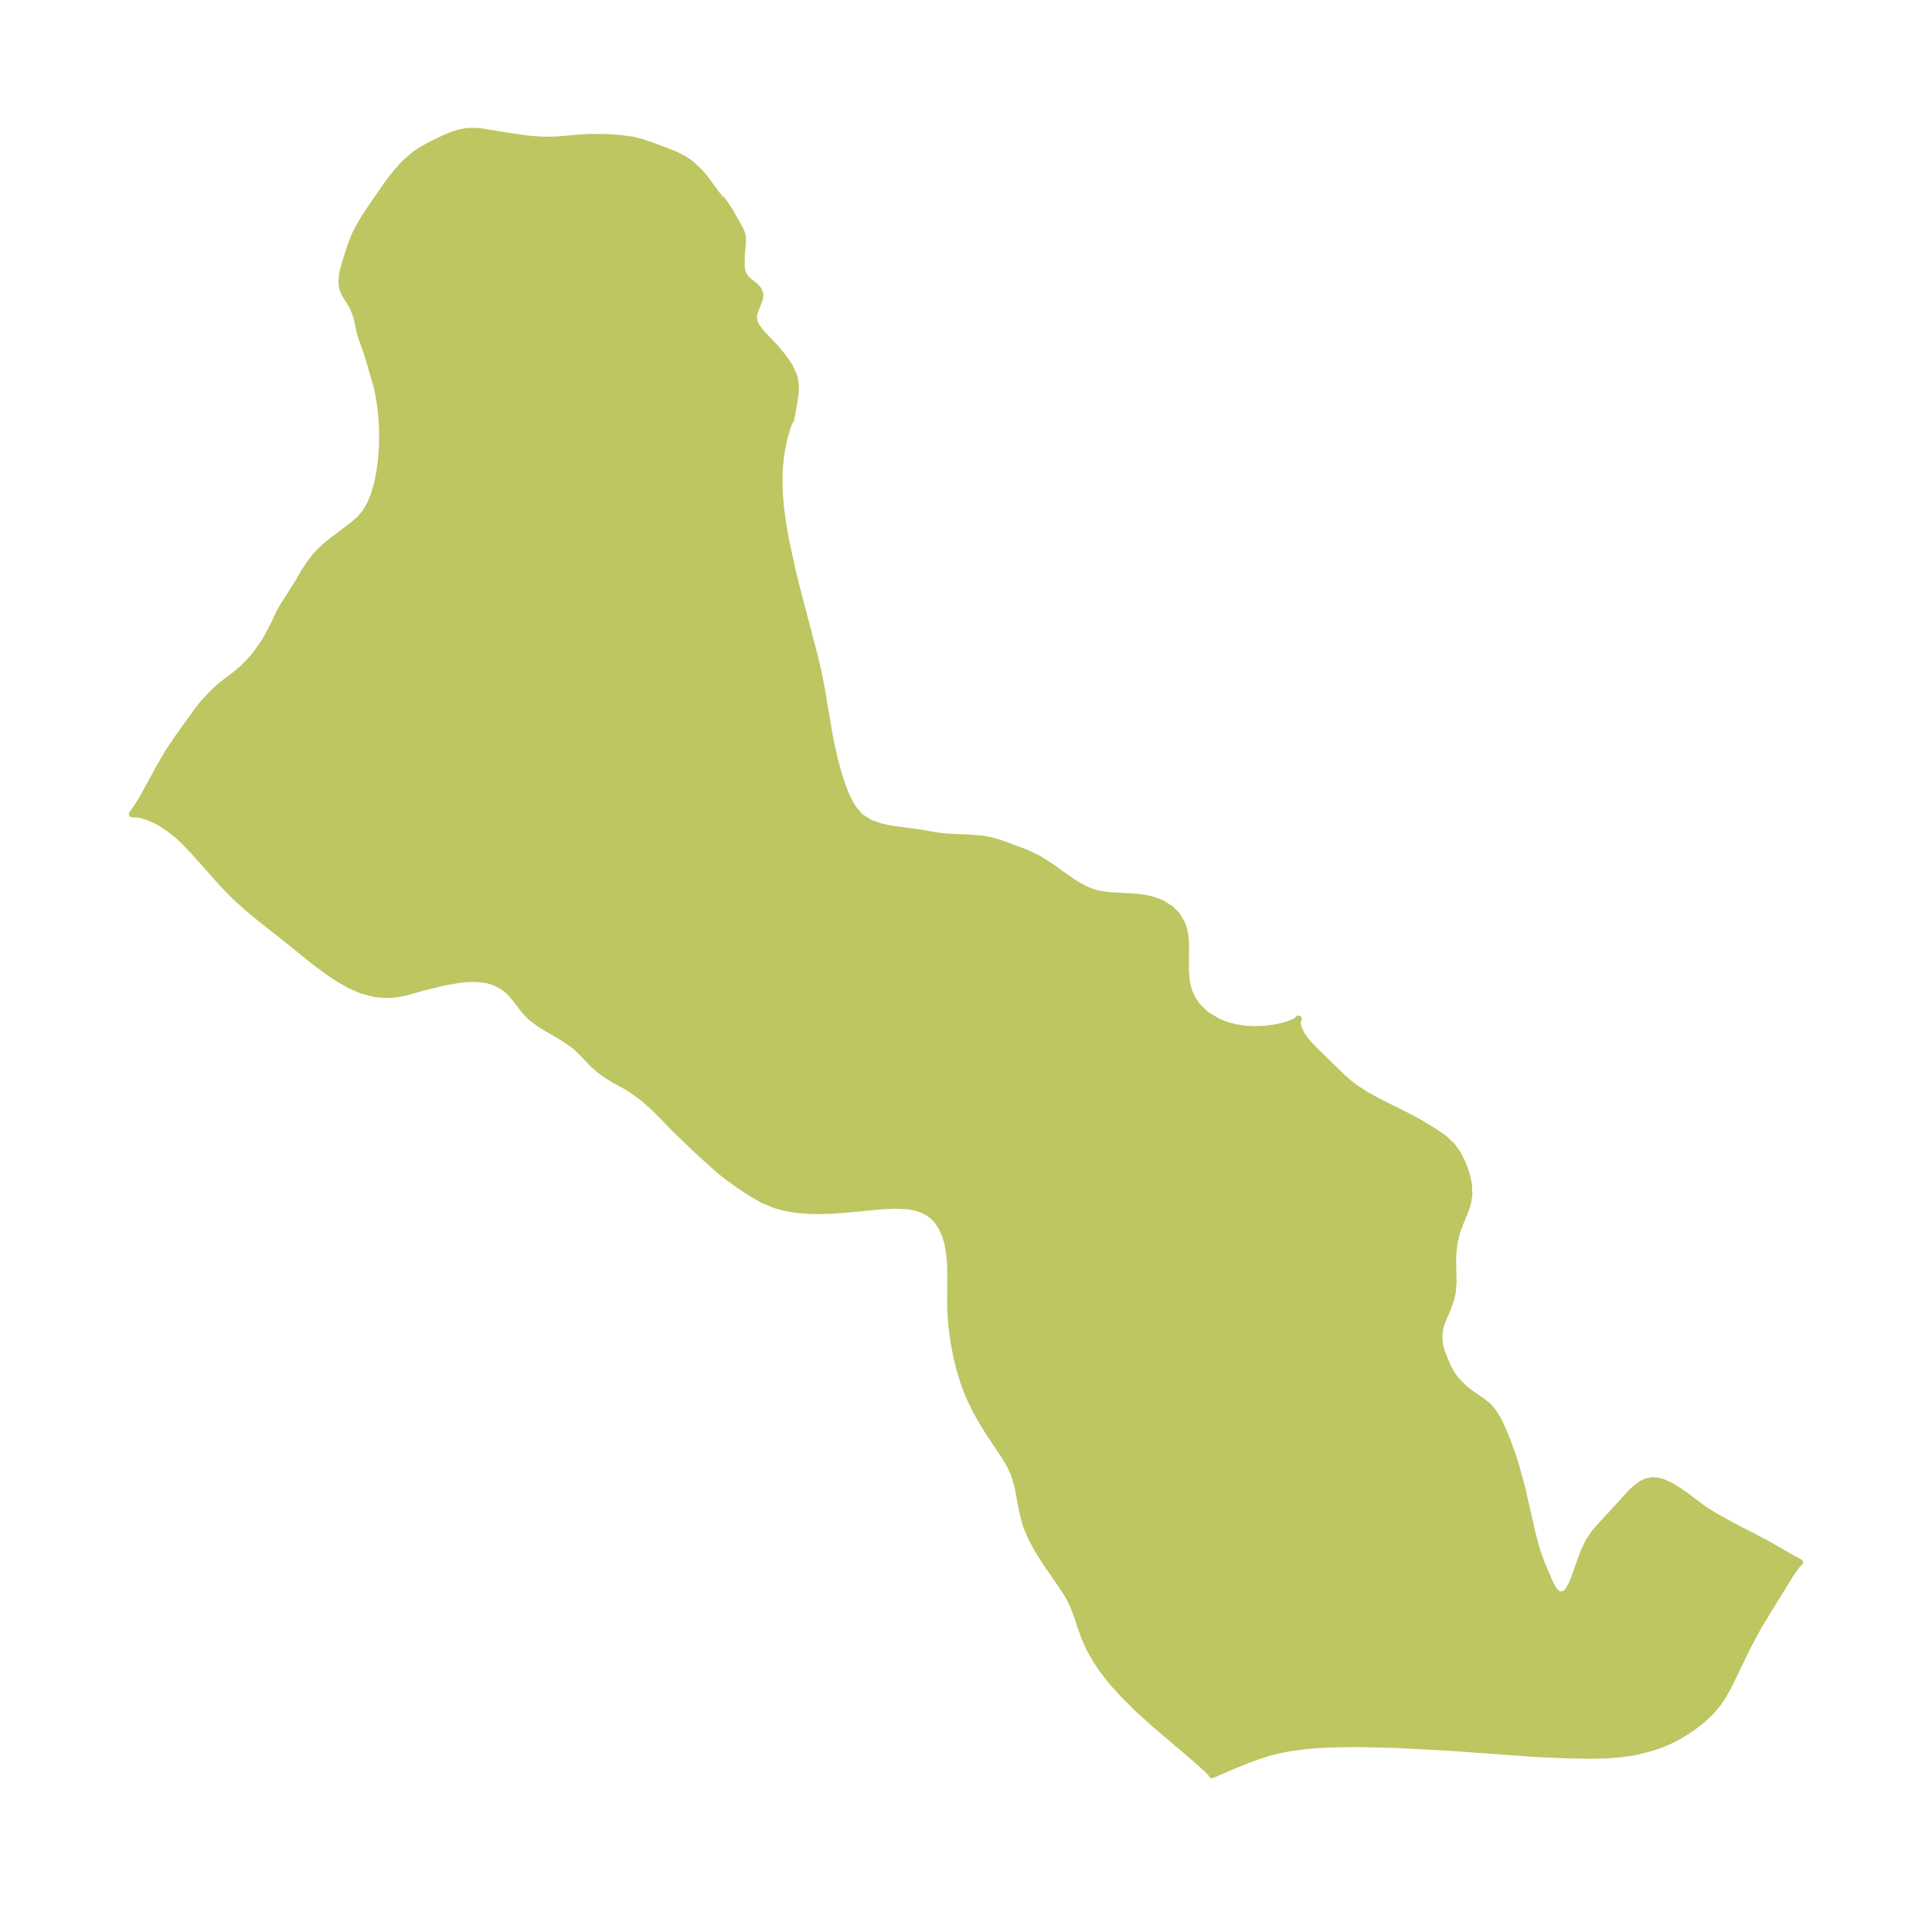 <?xml version="1.0" encoding="UTF-8"?>
<!DOCTYPE svg  PUBLIC '-//W3C//DTD SVG 1.1//EN'  'http://www.w3.org/Graphics/SVG/1.1/DTD/svg11.dtd'>
<svg width="284.41pt" height="280.51pt" version="1.1" viewBox="0 0 284.41 280.51" xmlns="http://www.w3.org/2000/svg" xmlns:xlink="http://www.w3.org/1999/xlink">
 <defs>
  <style type="text/css">*{stroke-linejoin: round; stroke-linecap: butt}</style>
 </defs>
 <g id="figure_1">
  <g id="patch_1">
   <path d="m0 280.51h284.41v-280.51h-284.41v280.51z" fill="none"/>
  </g>
  <g id="axes_1">
   <g id="PatchCollection_1">
    <defs>
     <path id="ma909f3f6b5" d="m106.06-251.35 0.552 0.694 0.71 1.054 1.408 2.484 0.308 0.586 0.176 0.503 0.082 0.426 0.028 0.661-0.184 2.014-0.016 1.54 0.09 0.762 0.222 0.565 0.334 0.5 0.403 0.416 0.866 0.67 0.443 0.451 0.166 0.232 0.193 0.456 0.03 0.206-0.033 0.448-0.144 0.499-0.557 1.357-0.158 0.537-0.052 0.365 0.008 0.367 0.14 0.543 0.272 0.54 0.427 0.607 0.52 0.609 1.785 1.879 1.176 1.41 0.711 1.021 0.341 0.576 0.49 1.069 0.173 0.588 0.112 0.754 0.017 0.64-0.034 0.652-0.138 1.121-0.525 2.852-0.21 0.274-0.291 0.726-0.542 1.907-0.425 2.237-0.209 2.154-0.04 1.872 0.07 1.925 0.206 2.232 0.443 2.996 0.402 2.117 0.924 4.145 0.668 2.683 2.515 9.575 0.561 2.396 0.441 2.296 1.099 6.537 0.336 1.713 0.492 2.159 0.588 2.17 0.56 1.724 0.428 1.113 0.685 1.441 0.512 0.835 0.908 1.074 0.218 0.194 1.371 0.843 1.429 0.503 0.942 0.221 0.967 0.172 4.203 0.569 1.817 0.337 1.203 0.169 1.218 0.099 2.913 0.114 1.535 0.129 0.886 0.125 0.806 0.173 0.848 0.244 1.091 0.37 2.654 0.995 0.879 0.37 1.03 0.496 0.574 0.318 1.508 0.962 2.248 1.606 1.072 0.736 0.855 0.532 0.98 0.516 1.003 0.403 0.927 0.259 1.15 0.189 1.113 0.095 2.807 0.142 1.583 0.173 1.281 0.277 1.399 0.528 1.294 0.819 0.853 0.85 0.742 1.203 0.282 0.752 0.213 0.931 0.112 1.093-0.006 4.238 0.076 1.162 0.191 1.108 0.279 0.915 0.479 1.026 0.757 1.094 1.228 1.176 1.787 1.072 1.187 0.466 1.266 0.342 1.387 0.222 1.416 0.087 1.659-0.06 1.273-0.161 1.176-0.24 1.013-0.289 0.801-0.31 0.477-0.268 0.16-0.228-0.184 0.476 0.157 0.811 0.462 0.993 0.455 0.675 0.691 0.832 0.867 0.902 4.05 3.937 1.058 0.92 0.906 0.679 1.557 0.997 1.646 0.912 4.485 2.241 1.495 0.798 2.487 1.495 1.36 0.972 1.15 1.098 0.818 1.155 0.642 1.264 0.588 1.565 0.364 1.594 0.061 1.58-0.207 1.219-0.378 1.18-0.739 1.771-0.463 1.226-0.397 1.653-0.186 1.721-0.021 0.872 0.064 3.257-0.123 1.487-0.278 1.121-0.491 1.361-0.501 1.123-0.425 1.105-0.174 0.766-0.087 0.776-9.28e-4 0.835 0.207 1.124 0.241 0.722 0.833 2.028 0.478 0.903 0.231 0.352 0.707 0.882 0.947 0.935 0.47 0.399 1.04 0.774 0.995 0.655 0.93 0.716 0.448 0.46 0.582 0.749 0.682 1.153 0.582 1.293 0.742 1.812 0.78 2.171 0.369 1.175 0.88 3.206 1.61 7.011 0.28 1.121 0.478 1.629 0.539 1.444 1.226 2.907 0.587 1.062 0.132 0.166 0.429 0.386 0.469 0.175 0.65-0.137 0.344-0.295 0.59-0.969 0.478-1.145 1.368-3.826 0.743-1.526 0.958-1.412 5.359-5.845 0.8-0.716 0.695-0.487 0.685-0.315 0.729-0.153 0.786 0.035 0.781 0.193 1.326 0.598 0.953 0.586 1.005 0.694 2.721 2.036 1.576 1.011 2.528 1.407 5.053 2.614 4.229 2.433 0.832 0.436-0.266 0.209-0.584 0.766-0.578 0.852-4.524 7.356-1.514 2.776-3.03 6.24-0.61 1.1-0.599 0.95-0.454 0.631-0.765 0.909-0.836 0.839-0.814 0.711-0.97 0.752-1.189 0.812-1.093 0.659-1.161 0.609-1.545 0.656-1.594 0.518-1.857 0.466-0.676 0.133-1.92 0.263-1.956 0.136-1.98 0.047-4-0.065-4.219-0.181-12.729-0.918-7.694-0.413-5.828-0.141-3.961 0.055-1.998 0.102-1.532 0.124-2.5 0.318-2.053 0.413-1.188 0.316-1.575 0.5-1.275 0.463-2.226 0.904-3.221 1.387-0.027-0.129-0.205-0.246-0.732-0.708-2.139-1.874-5.327-4.527-2.329-2.103-2.284-2.268-1.281-1.409-0.735-0.874-1.122-1.468-0.882-1.316-0.941-1.669-0.72-1.614-0.564-1.562-0.506-1.561-0.561-1.481-0.699-1.427-1.065-1.665-2.095-3.016-1.075-1.666-0.71-1.223-0.638-1.245-0.584-1.375-0.209-0.602-0.467-1.849-0.703-3.704-0.549-1.787-0.513-1.109-0.622-1.087-2.643-3.985-0.909-1.47-0.862-1.531-0.973-2.003-0.581-1.439-0.395-1.137-0.422-1.406-0.436-1.738-0.426-2.136-0.271-1.832-0.133-1.245-0.092-1.242-0.058-1.62 0.031-4.257-0.048-1.789-0.177-1.73-0.26-1.284-0.307-1.001-0.526-1.183-0.627-0.959-0.615-0.655-0.841-0.607-0.764-0.381-0.859-0.302-1.22-0.236-1.984-0.09-2.054 0.106-5.248 0.497-1.997 0.14-1.988 0.056-1.974-0.065-1.915-0.218-1.272-0.256-1.219-0.349-1.802-0.75-1.7-0.989-1.579-1.031-1.52-1.081-1.183-0.922-0.943-0.794-2.939-2.684-3.096-2.986-2.14-2.206-1.186-1.151-1.236-1.07-1.254-0.956-1.24-0.804-1.759-0.951-1.083-0.658-1.055-0.757-0.982-0.847-1.532-1.614-0.805-0.793-0.614-0.514-1.474-1.017-2.618-1.521-0.892-0.563-1.025-0.761-0.551-0.496-0.541-0.571-1.487-1.911-0.643-0.759-0.48-0.468-0.613-0.477-1.131-0.608-1.052-0.338-1.184-0.194-1.264-0.046-1.042 0.057-0.971 0.112-2.097 0.372-2.534 0.607-3.233 0.886-1.042 0.209-0.677 0.085-1.158 0.033-1.163-0.095-0.628-0.1-1.844-0.519-1.581-0.704-1.567-0.892-1.557-1.034-1.548-1.135-1.545-1.206-3.467-2.815-3.256-2.544-2.27-1.877-1.843-1.703-0.737-0.736-1.104-1.17-4.041-4.546-1.645-1.689-0.93-0.845-0.951-0.763-1.118-0.756-1.037-0.571-1.168-0.498-1.179-0.335-1.06-0.054 0.066-0.08 0.503-0.676 0.825-1.293 2.799-5.101 1.155-1.966 1.707-2.532 2.678-3.702 0.739-0.924 1.44-1.557 1.298-1.164 1.98-1.502 1.077-0.915 1.016-1.004 0.923-1.072 1.264-1.8 0.389-0.654 0.965-1.824 0.885-1.903 0.34-0.617 2.372-3.735 0.966-1.685 0.919-1.358 0.678-0.865 0.999-1.041 0.525-0.471 1.02-0.83 2.986-2.251 0.969-0.85 0.811-0.938 0.695-1.148 0.557-1.301 0.528-1.765 0.379-1.895 0.214-1.641 0.104-1.229 0.06-1.24 0.002-2.077-0.098-1.769-0.142-1.399-0.294-1.907-0.291-1.327-1.326-4.531-1.014-2.917-0.196-0.74-0.325-1.538-0.265-0.934-0.491-1.159-1.049-1.653-0.345-0.802-0.145-0.938 0.062-1.05 0.188-0.867 0.264-0.924 0.771-2.464 0.328-0.892 0.437-1.018 0.825-1.546 0.961-1.527 3.017-4.371 1.122-1.438 0.992-1.119 0.701-0.694 1.117-0.939 0.82-0.565 1.147-0.654 2.293-1.128 1.157-0.484 1.052-0.342 1.111-0.216 1.268-0.034 0.836 0.071 3.362 0.558 3.042 0.449 1.212 0.138 1.708 0.095 1.813-0.018 3.629-0.329 1.476-0.06 2.238 0.013 2.004 0.139 1.858 0.251 1.42 0.363 1.598 0.544 2.049 0.77 1.177 0.478 1.081 0.528 0.757 0.474 0.585 0.446 1.1 1.019 0.787 0.898 1.81 2.466 0.405 0.461 0.155 0.111" stroke="#bdc660"/>
    </defs>
    <g clip-path="url(#p3388df3247)">
     <use y="280.512" fill="#bdc660" stroke="#bdc660" xlink:href="#ma909f3f6b5"/>
    </g>
   </g>
  </g>
 </g>
 <defs>
  <clipPath id="p3388df3247">
   <rect x="7.2" y="7.2" width="270.01" height="266.11"/>
  </clipPath>
 </defs>
</svg>
